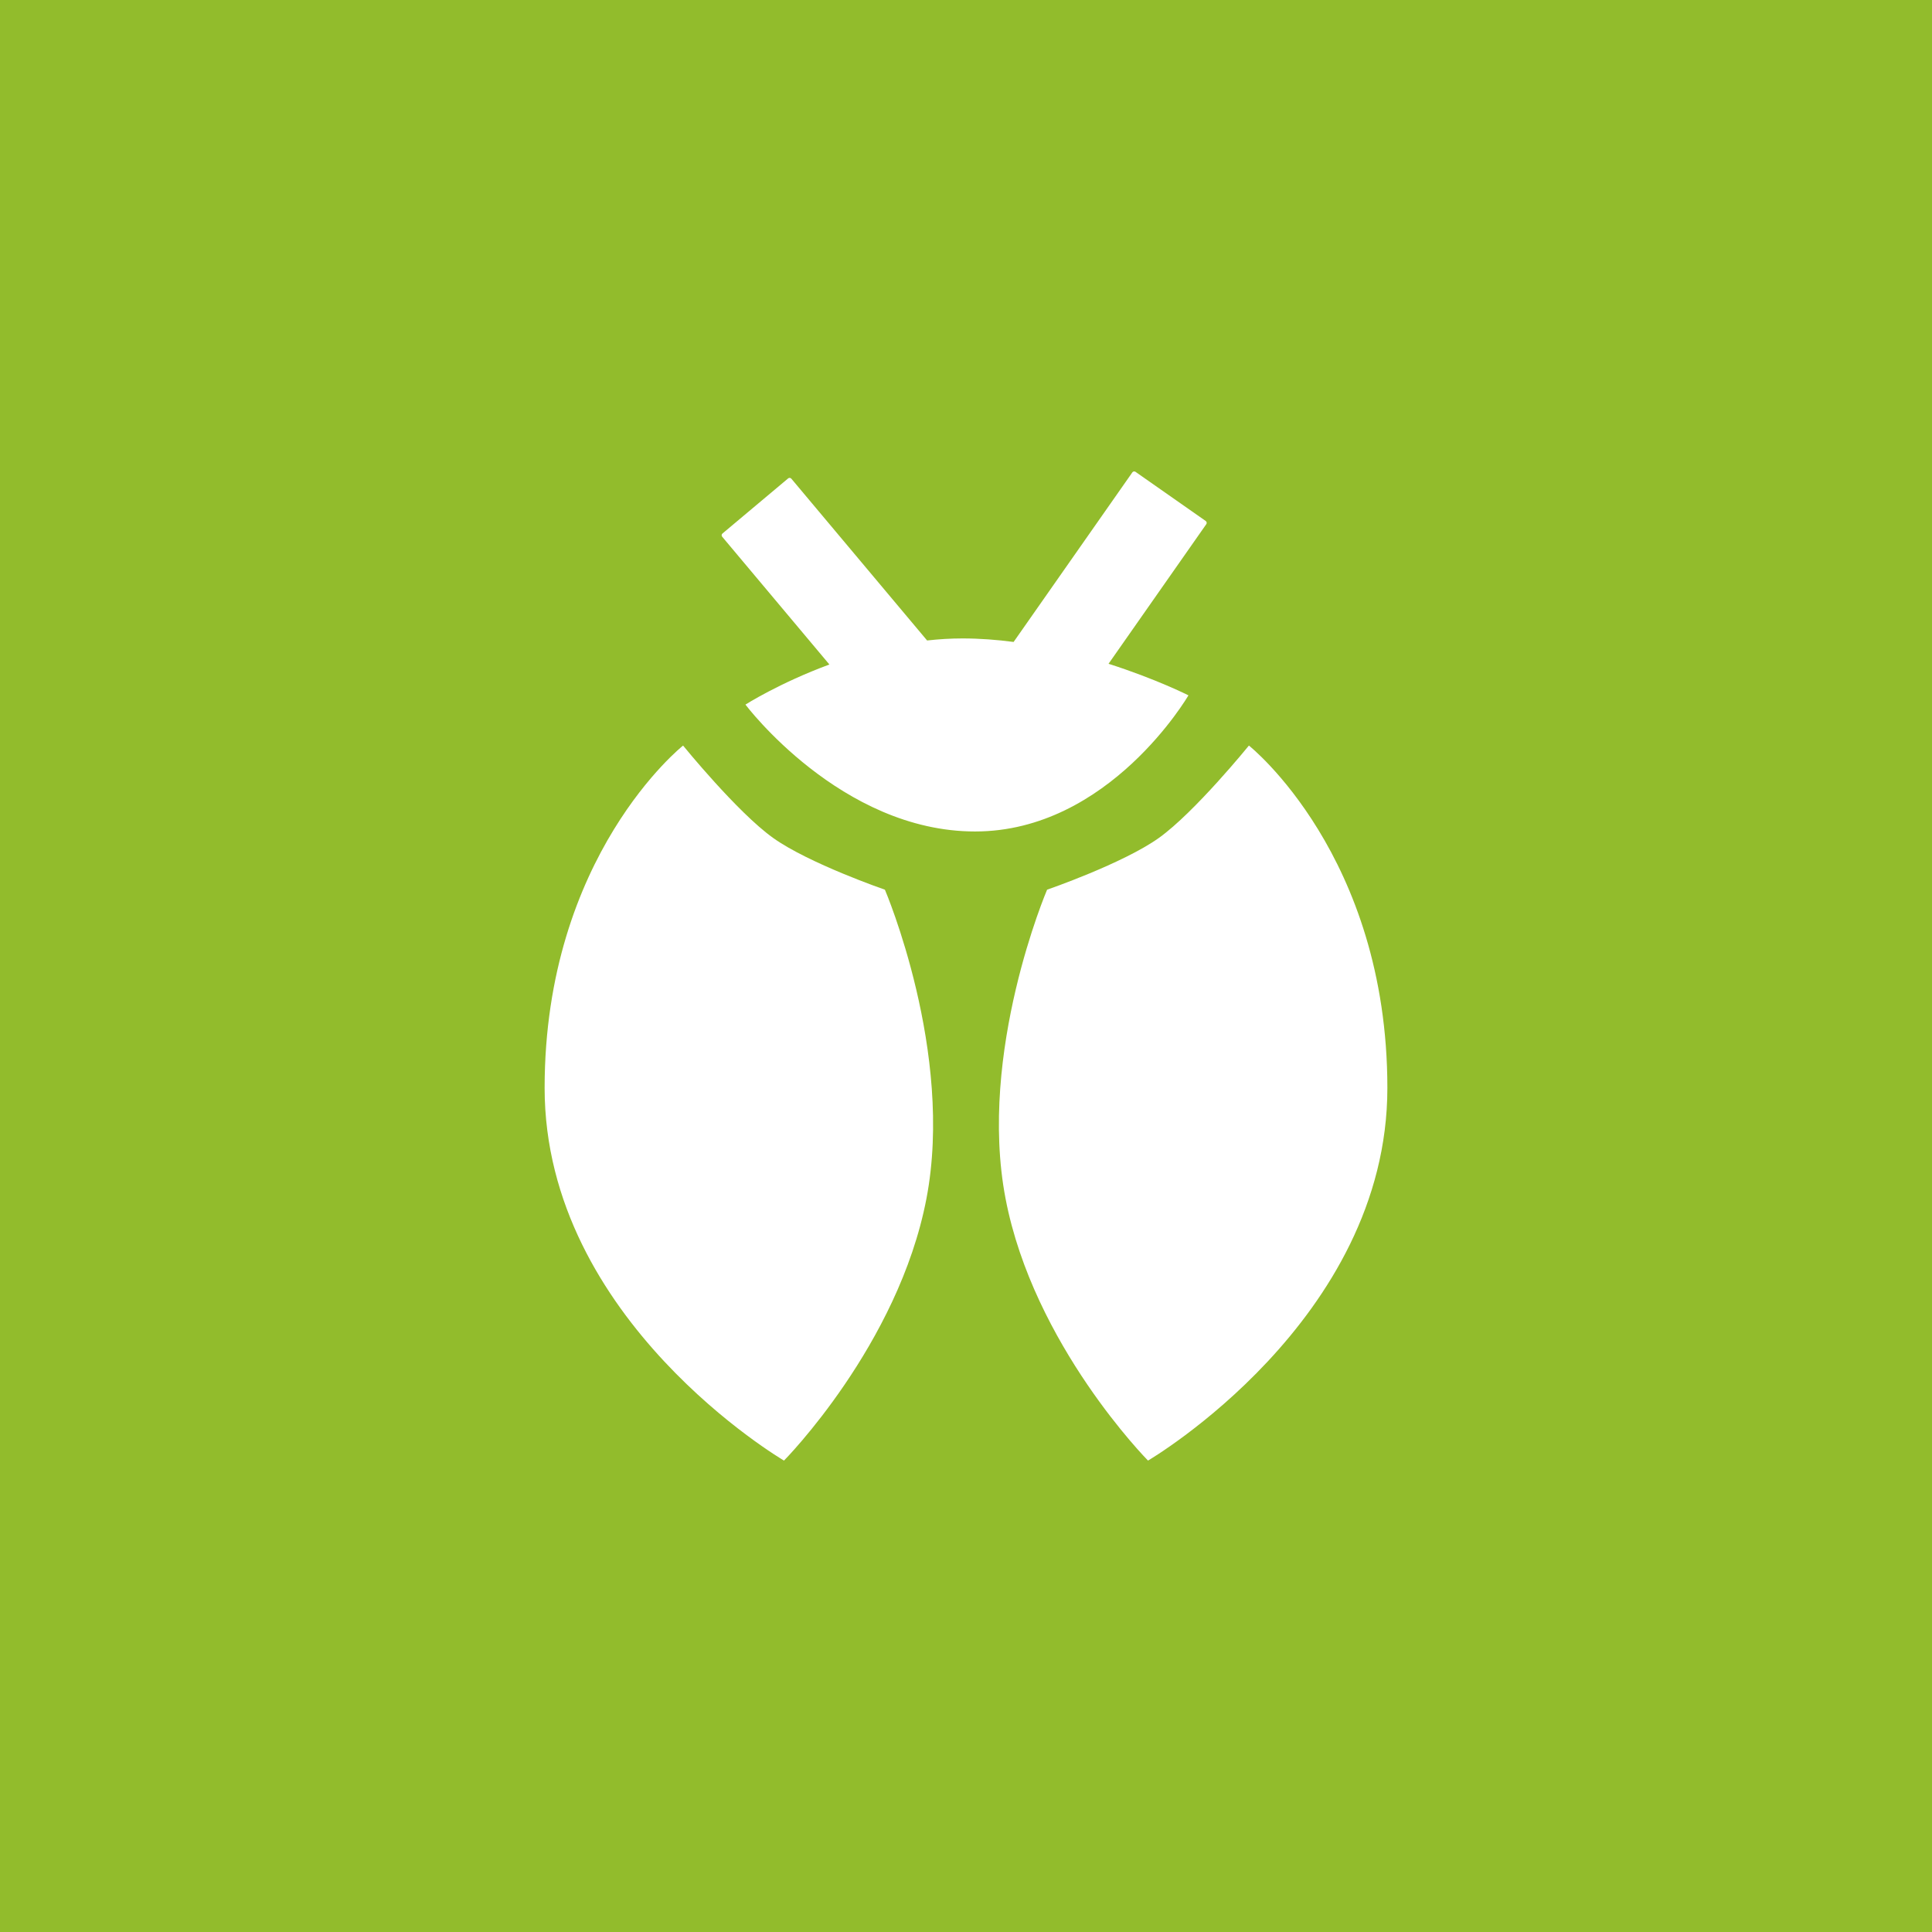 <svg width="1000" height="1000" xmlns="http://www.w3.org/2000/svg" fill="#92bc2c">

 <g>
  <title>Layer 1</title>
  <rect id="svg_1" fill="#92BC2C" height="100%" width="100%"/>
  <path id="svg_2" fill-rule="evenodd" fill="#fff" d="m586.096,244.505c0.373,-0.532 1.105,-0.661 1.637,-0.289l36.354,25.456c0.532,0.372 0.661,1.105 0.289,1.637l-50.599,72.262c24.599,7.859 41.358,16.336 41.358,16.336s-40.964,70.462 -110.443,70.462s-118.85,-65.672 -118.85,-65.672s17.506,-11.172 43.456,-20.754l-55.5,-66.141c-0.417,-0.497 -0.352,-1.239 0.145,-1.656l33.997,-28.527c0.498,-0.417 1.239,-0.352 1.656,0.145l70.272,83.747c6.017,-0.681 12.147,-1.061 18.333,-1.061c8.891,0 17.771,0.676 26.44,1.823l61.455,-87.767zm13.746,189.201c18.541,-13.242 46.597,-47.804 46.597,-47.804s71.664,56.79 71.664,177.206c0,120.415 -123.896,192.888 -123.896,192.888s-59.195,-59.781 -73.727,-135.562c-14.531,-75.781 21.496,-159.927 21.496,-159.927s39.324,-13.559 57.866,-26.801zm-199.683,0c-18.541,-13.242 -46.597,-47.804 -46.597,-47.804s-71.664,56.79 -71.664,177.206c0,120.415 123.896,192.888 123.896,192.888s59.195,-59.781 73.727,-135.562c14.531,-75.781 -21.496,-159.927 -21.496,-159.927s-39.324,-13.559 -57.866,-26.801z" clip-rule="evenodd"/>
 </g>
</svg>
